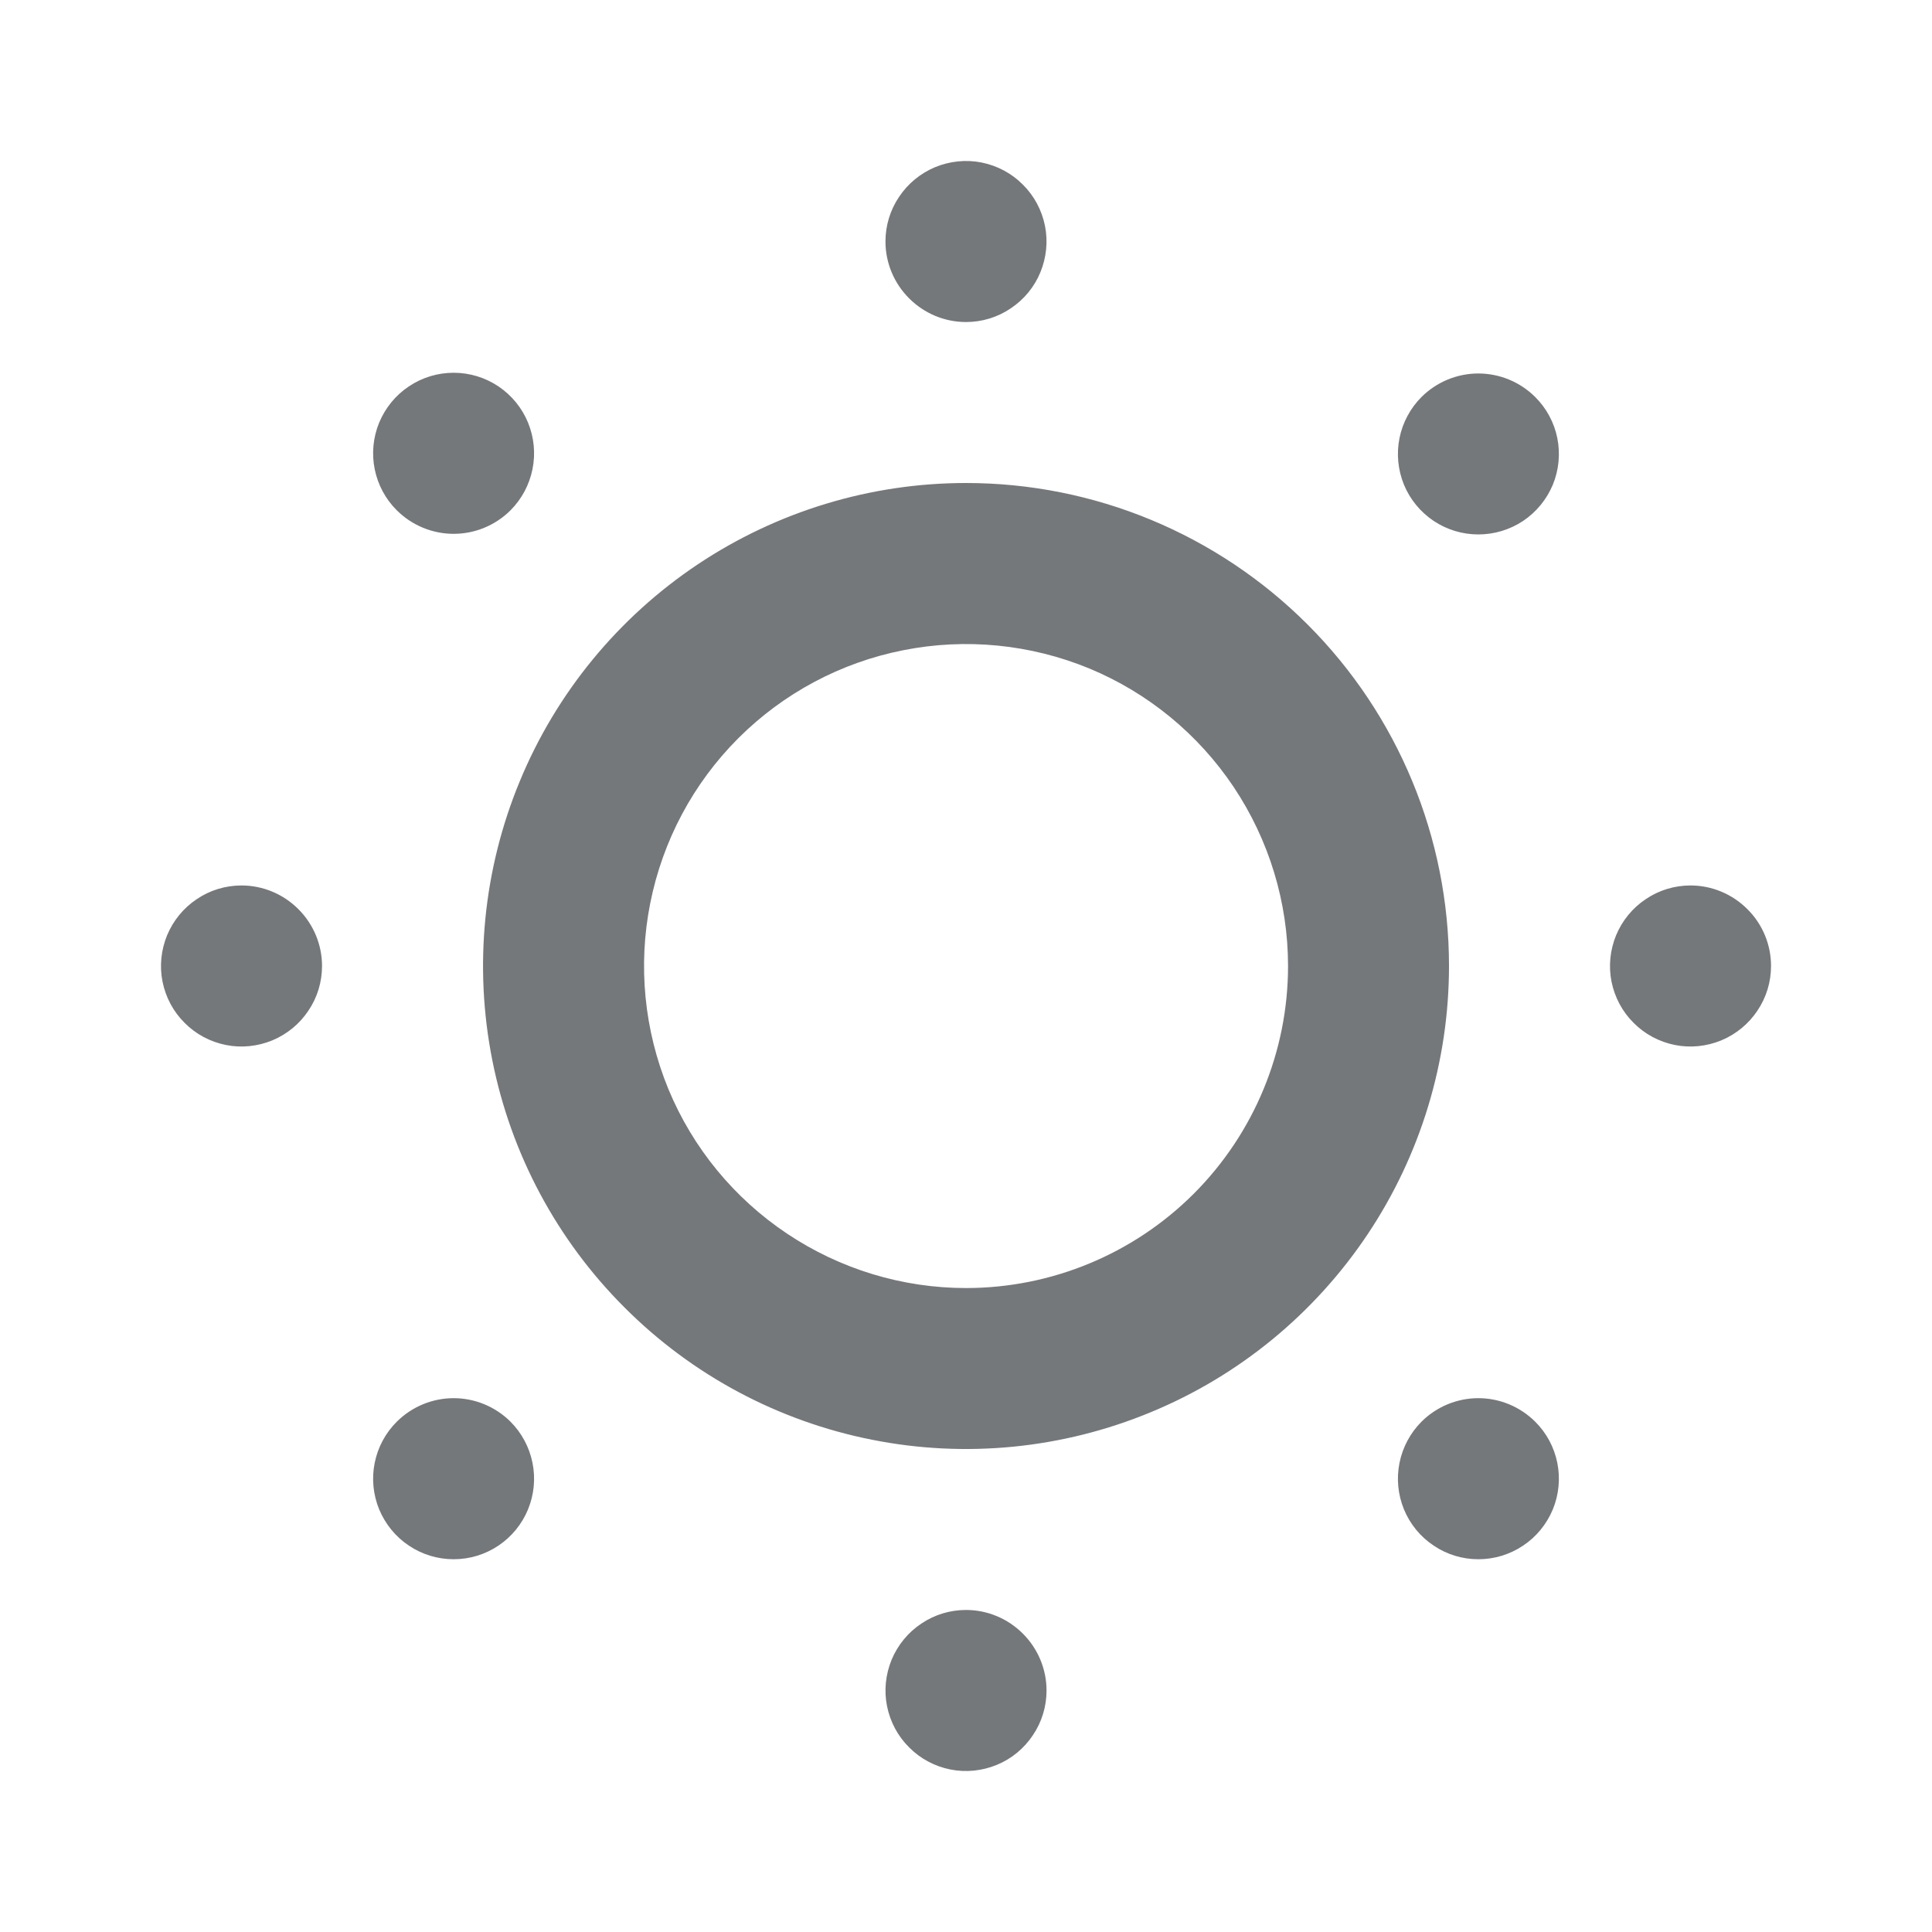 <svg width="16" height="16" viewBox="0 0 16 16" fill="none" xmlns="http://www.w3.org/2000/svg">
<g id="Medium Brightness / 24 / Outline">
<path id="Vector" d="M2 7.333C1.868 7.333 1.739 7.372 1.63 7.446C1.52 7.519 1.435 7.623 1.384 7.745C1.334 7.867 1.32 8.001 1.346 8.13C1.372 8.259 1.435 8.378 1.529 8.471C1.622 8.565 1.741 8.628 1.87 8.654C1.999 8.68 2.133 8.666 2.255 8.616C2.377 8.565 2.481 8.48 2.554 8.37C2.628 8.261 2.667 8.132 2.667 8C2.667 7.823 2.596 7.654 2.471 7.529C2.346 7.404 2.177 7.333 2 7.333ZM3.287 11.773C3.193 11.866 3.129 11.985 3.103 12.115C3.077 12.244 3.09 12.378 3.14 12.5C3.191 12.622 3.276 12.727 3.386 12.8C3.496 12.874 3.625 12.913 3.757 12.913C3.889 12.913 4.018 12.874 4.128 12.8C4.237 12.727 4.323 12.622 4.373 12.5C4.423 12.378 4.436 12.244 4.41 12.115C4.384 11.985 4.32 11.866 4.227 11.773C4.102 11.649 3.933 11.579 3.757 11.579C3.581 11.579 3.412 11.649 3.287 11.773ZM4.227 4.227C4.32 4.134 4.384 4.015 4.41 3.885C4.436 3.756 4.423 3.622 4.373 3.5C4.323 3.378 4.237 3.273 4.128 3.2C4.018 3.126 3.889 3.087 3.757 3.087C3.625 3.087 3.496 3.126 3.386 3.2C3.276 3.273 3.191 3.378 3.14 3.5C3.09 3.622 3.077 3.756 3.103 3.885C3.129 4.015 3.193 4.134 3.287 4.227C3.412 4.351 3.581 4.421 3.757 4.421C3.933 4.421 4.102 4.351 4.227 4.227ZM8 2.667C8.132 2.667 8.261 2.628 8.37 2.554C8.48 2.481 8.566 2.377 8.616 2.255C8.666 2.133 8.68 1.999 8.654 1.87C8.628 1.741 8.565 1.622 8.471 1.529C8.378 1.435 8.259 1.372 8.13 1.346C8.001 1.32 7.867 1.334 7.745 1.384C7.623 1.435 7.519 1.52 7.446 1.63C7.372 1.739 7.333 1.868 7.333 2C7.333 2.177 7.404 2.346 7.529 2.471C7.654 2.596 7.823 2.667 8 2.667ZM11.773 11.773C11.68 11.866 11.616 11.985 11.59 12.115C11.564 12.244 11.577 12.378 11.627 12.5C11.677 12.622 11.763 12.727 11.873 12.8C11.982 12.874 12.111 12.913 12.243 12.913C12.375 12.913 12.504 12.874 12.614 12.8C12.724 12.727 12.809 12.622 12.86 12.5C12.91 12.378 12.923 12.244 12.897 12.115C12.871 11.985 12.807 11.866 12.713 11.773C12.588 11.649 12.419 11.579 12.243 11.579C12.067 11.579 11.898 11.649 11.773 11.773ZM14 7.333C13.868 7.333 13.739 7.372 13.63 7.446C13.52 7.519 13.435 7.623 13.384 7.745C13.334 7.867 13.32 8.001 13.346 8.13C13.372 8.259 13.435 8.378 13.529 8.471C13.622 8.565 13.741 8.628 13.87 8.654C13.999 8.68 14.133 8.666 14.255 8.616C14.377 8.565 14.481 8.48 14.554 8.37C14.628 8.261 14.667 8.132 14.667 8C14.667 7.823 14.597 7.654 14.471 7.529C14.346 7.404 14.177 7.333 14 7.333ZM11.773 3.287C11.68 3.38 11.616 3.499 11.59 3.628C11.564 3.757 11.577 3.892 11.627 4.014C11.677 4.136 11.763 4.24 11.873 4.314C11.982 4.387 12.111 4.426 12.243 4.426C12.375 4.426 12.504 4.387 12.614 4.314C12.724 4.24 12.809 4.136 12.86 4.014C12.91 3.892 12.923 3.757 12.897 3.628C12.871 3.499 12.807 3.38 12.713 3.287C12.588 3.163 12.419 3.093 12.243 3.093C12.067 3.093 11.898 3.163 11.773 3.287ZM8 13.333C7.868 13.333 7.739 13.372 7.63 13.446C7.52 13.519 7.435 13.623 7.384 13.745C7.334 13.867 7.32 14.001 7.346 14.13C7.372 14.259 7.435 14.378 7.529 14.471C7.622 14.565 7.741 14.628 7.87 14.654C7.999 14.68 8.133 14.666 8.255 14.616C8.377 14.566 8.481 14.48 8.554 14.37C8.628 14.261 8.667 14.132 8.667 14C8.667 13.823 8.596 13.654 8.471 13.529C8.346 13.404 8.177 13.333 8 13.333ZM8 4C7.209 4 6.436 4.235 5.778 4.674C5.12 5.114 4.607 5.738 4.305 6.469C4.002 7.2 3.923 8.004 4.077 8.78C4.231 9.556 4.612 10.269 5.172 10.828C5.731 11.388 6.444 11.769 7.22 11.923C7.996 12.078 8.8 11.998 9.531 11.695C10.262 11.393 10.886 10.88 11.326 10.222C11.765 9.565 12 8.791 12 8C12 6.939 11.579 5.922 10.829 5.172C10.078 4.421 9.061 4 8 4ZM8 10.667C7.473 10.667 6.957 10.51 6.519 10.217C6.08 9.924 5.738 9.508 5.536 9.021C5.335 8.533 5.282 7.997 5.385 7.48C5.488 6.962 5.741 6.487 6.114 6.114C6.487 5.741 6.963 5.487 7.48 5.385C7.997 5.282 8.533 5.335 9.021 5.536C9.508 5.738 9.924 6.08 10.217 6.518C10.51 6.957 10.667 7.473 10.667 8C10.667 8.707 10.386 9.386 9.886 9.886C9.386 10.386 8.707 10.667 8 10.667Z" fill="#75787B"/>
</g>
</svg>
